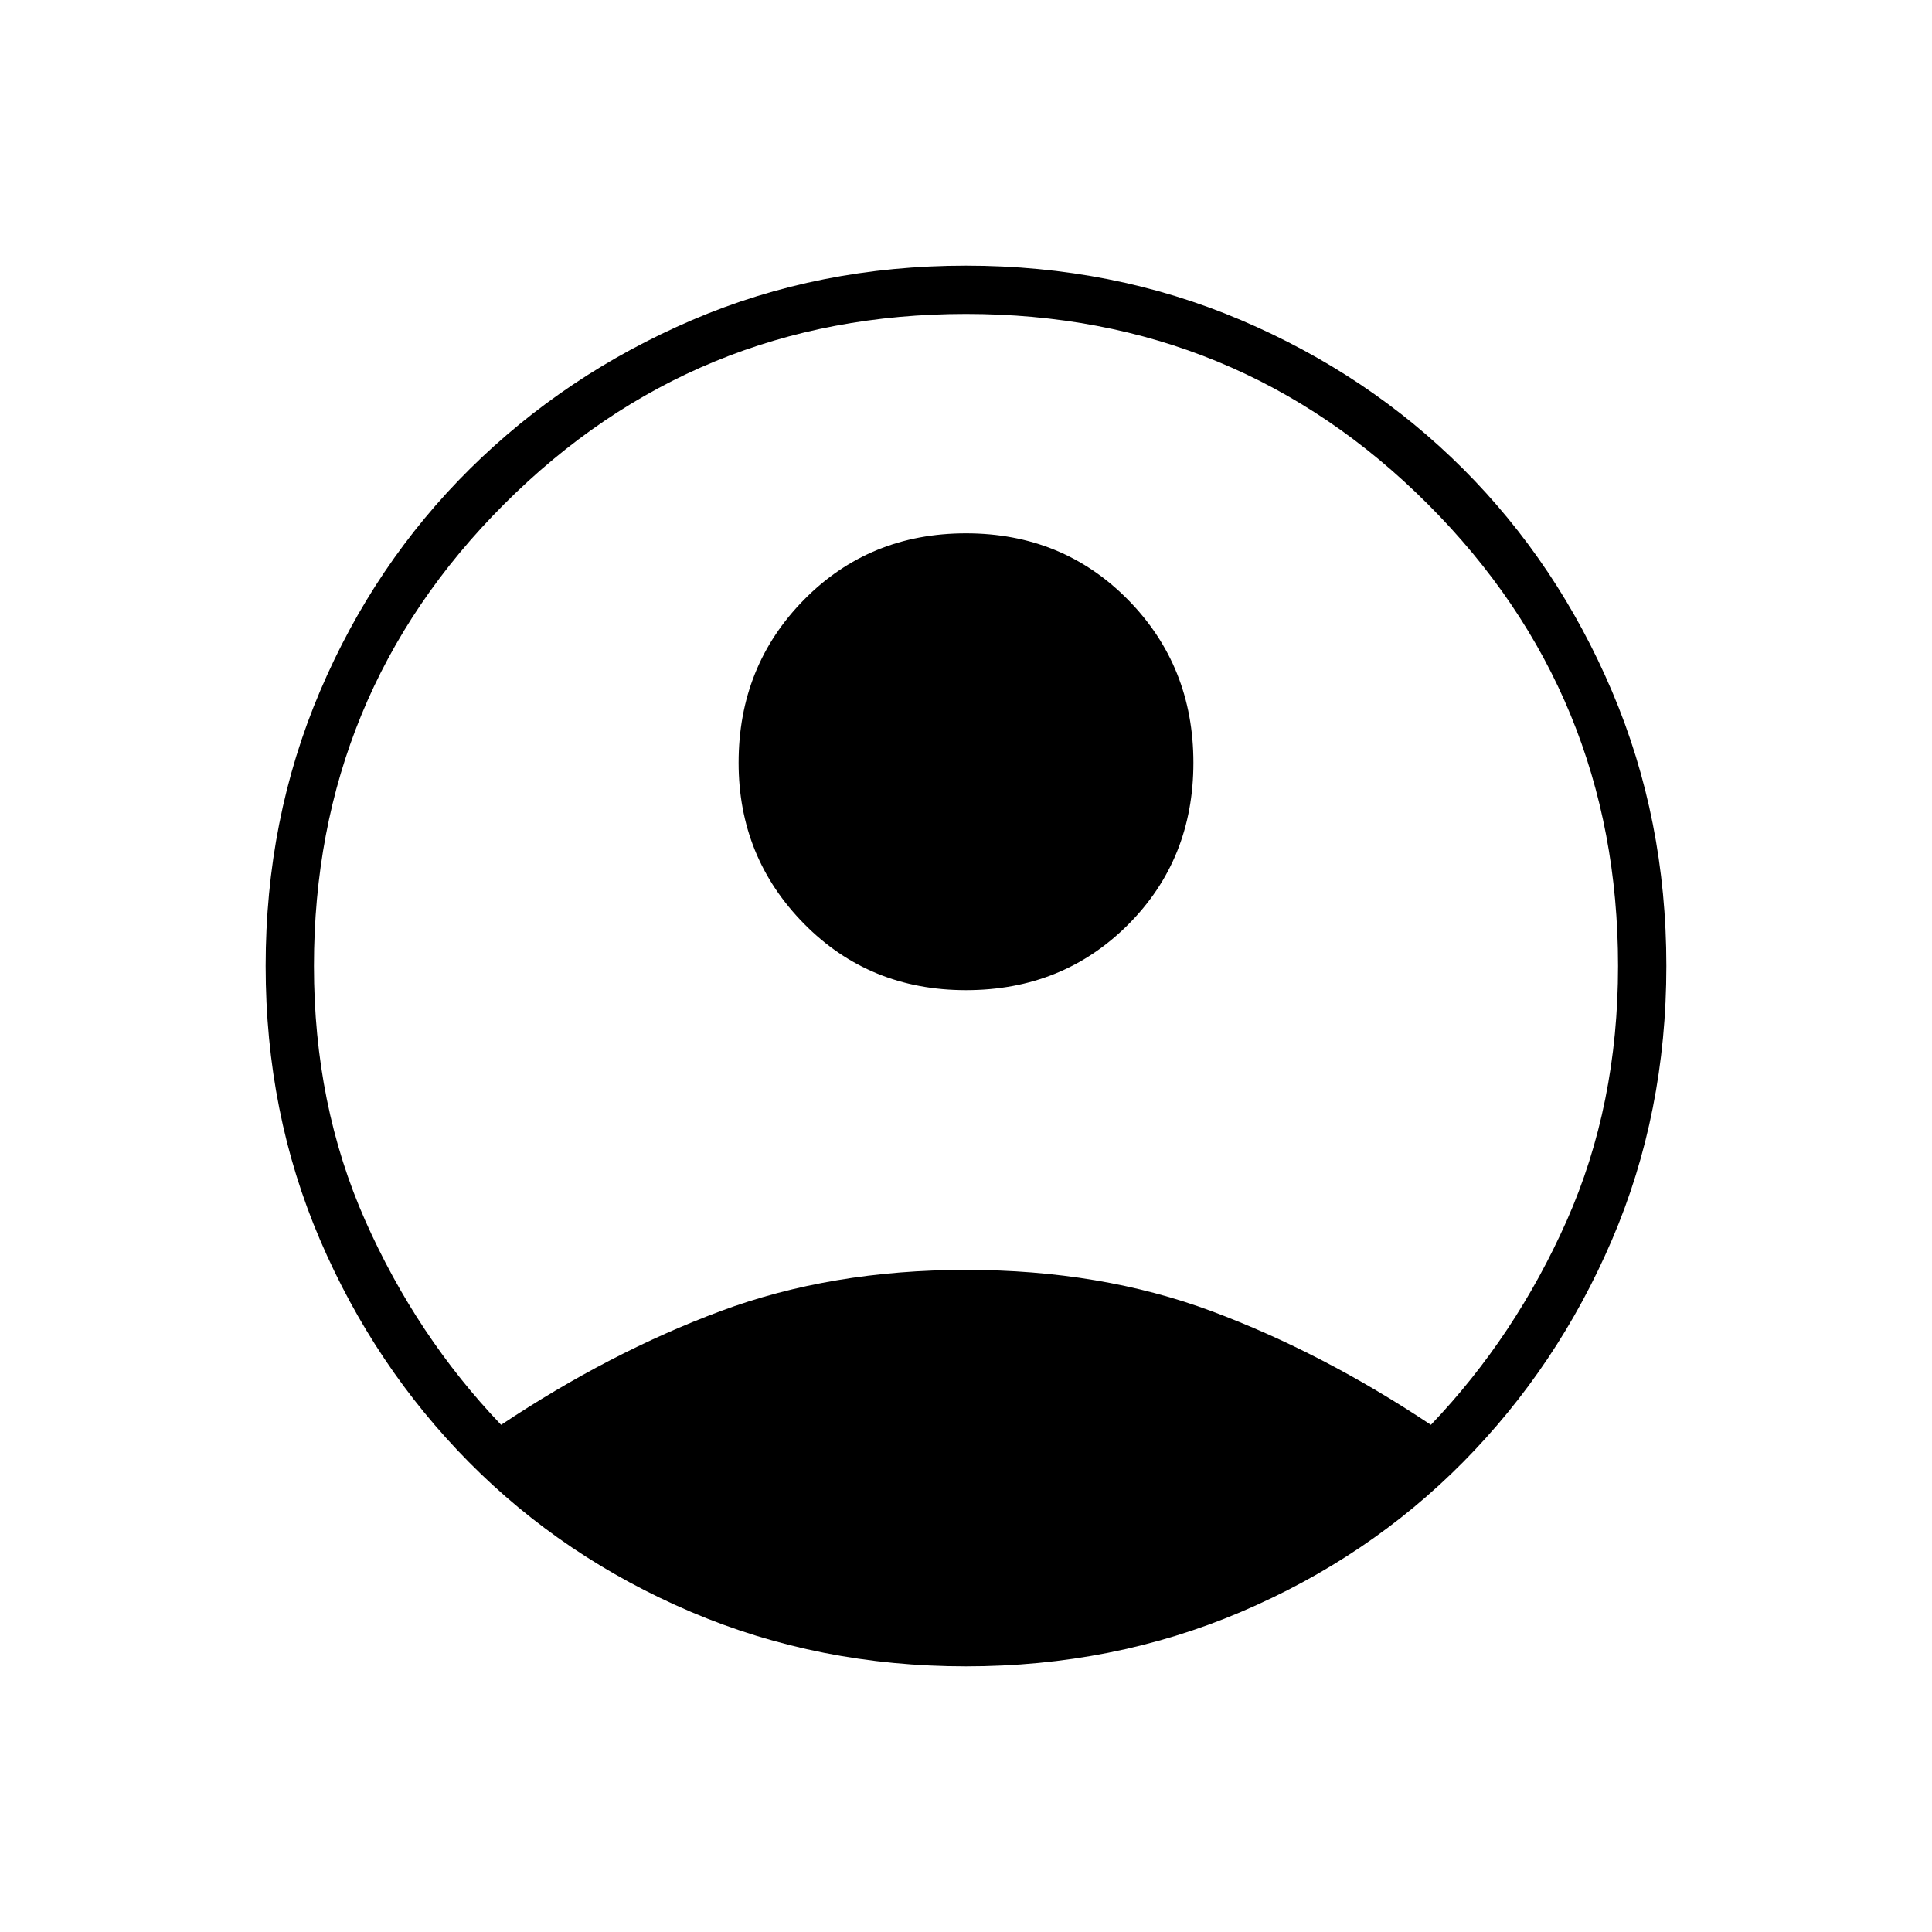 <svg xmlns="http://www.w3.org/2000/svg" height="40" width="40"><path d="M10.375 29.5q2.25-1.5 4.542-2.354 2.291-.854 5.083-.854 2.792 0 5.083.854 2.292.854 4.542 2.354 1.75-1.833 2.813-4.229Q33.5 22.875 33.5 20q0-5.625-3.938-9.562Q25.625 6.5 20 6.5t-9.562 3.938Q6.5 14.375 6.5 20q0 2.875 1.062 5.271 1.063 2.396 2.813 4.229Zm9.625-9q-2 0-3.354-1.375t-1.354-3.333q0-2 1.354-3.375T20 11.042q2 0 3.354 1.375t1.354 3.375q0 2-1.354 3.354T20 20.5Zm0 14q-3.042 0-5.688-1.125-2.645-1.125-4.604-3.104-1.958-1.979-3.083-4.604Q5.5 23.042 5.5 20t1.125-5.687q1.125-2.646 3.104-4.605 1.979-1.958 4.604-3.083Q16.958 5.5 20 5.5t5.688 1.125q2.645 1.125 4.604 3.083 1.958 1.959 3.083 4.605Q34.5 16.958 34.5 20q0 3.042-1.125 5.667t-3.083 4.604q-1.959 1.979-4.604 3.104Q23.042 34.5 20 34.5Z"/></svg>